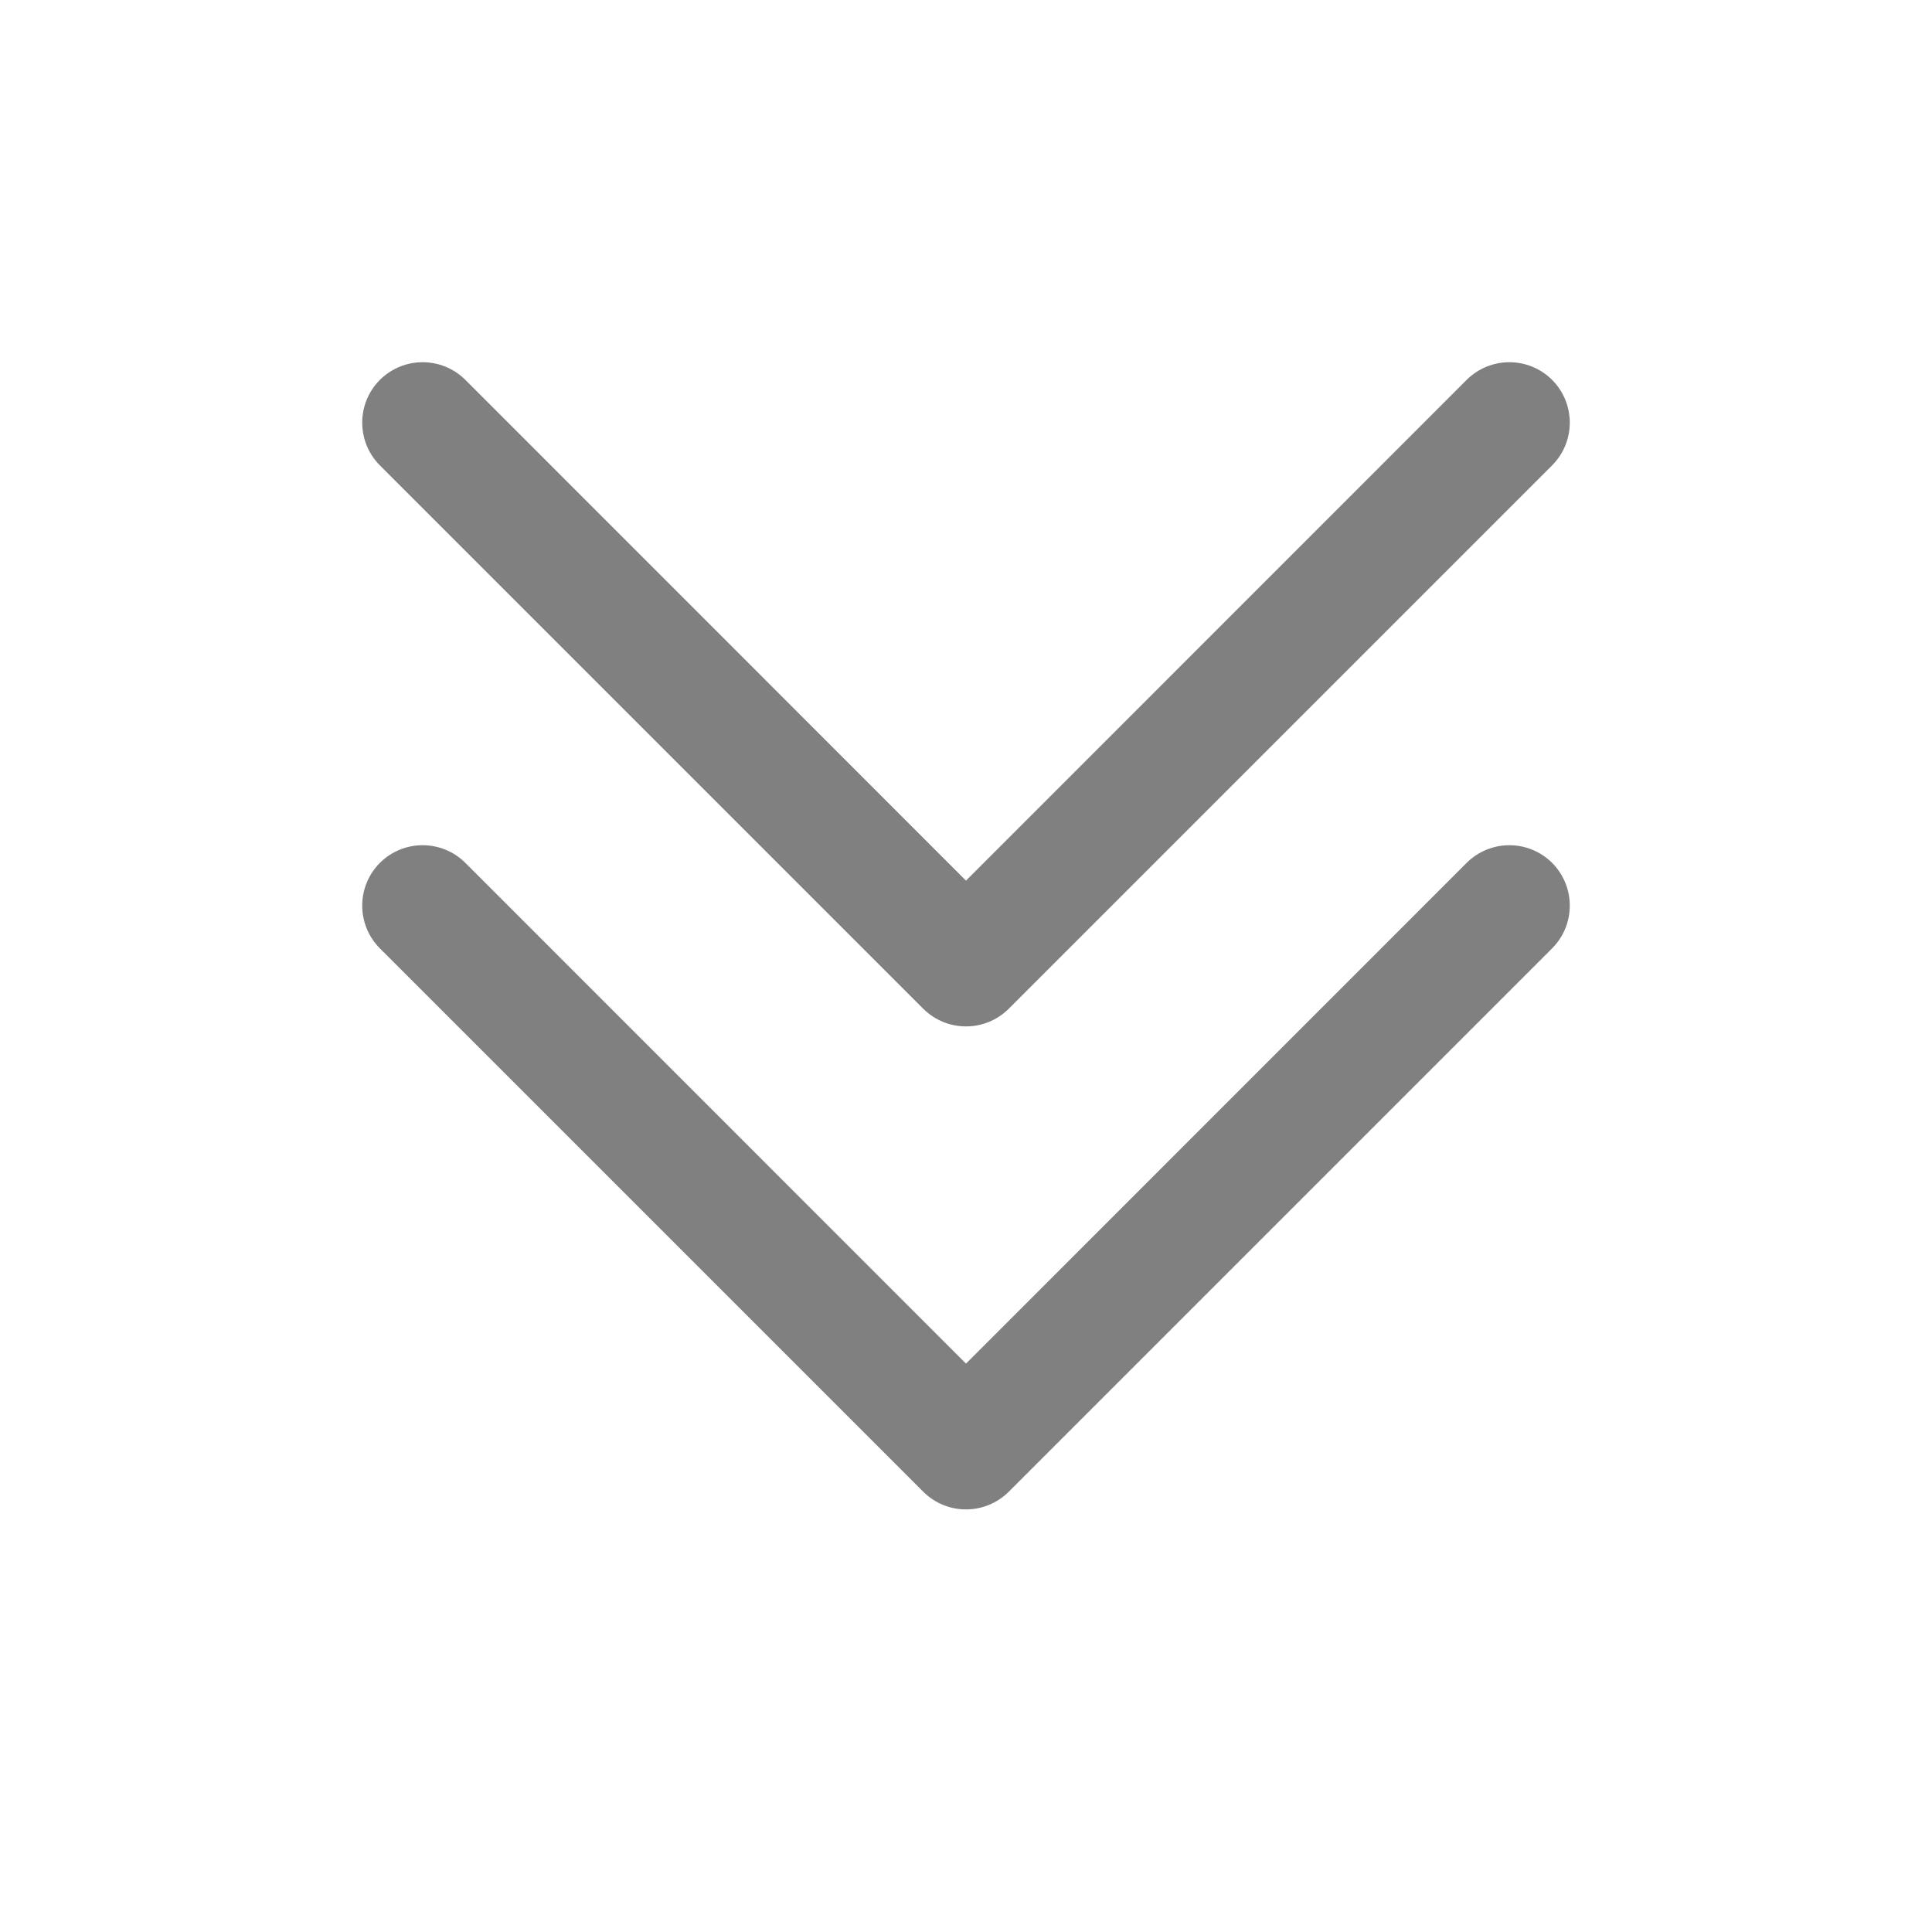 <svg width="16" height="16" fill="none" xmlns="http://www.w3.org/2000/svg"><path d="M12.146 7.146C12.342 6.951 12.658 6.951 12.854 7.146C13.049 7.342 13.049 7.658 12.854 7.854L8.354 12.354C8.158 12.549 7.842 12.549 7.646 12.354L3.146 7.854C2.951 7.658 2.951 7.342 3.146 7.146C3.342 6.951 3.658 6.951 3.854 7.146L8 11.293L12.146 7.146ZM12.146 3.146C12.342 2.951 12.658 2.951 12.854 3.146C13.049 3.342 13.049 3.658 12.854 3.854L8.354 8.354C8.158 8.549 7.842 8.549 7.646 8.354L3.146 3.854C2.951 3.658 2.951 3.342 3.146 3.146C3.342 2.951 3.658 2.951 3.854 3.146L8 7.293L12.146 3.146Z" fill="gray"/></svg>